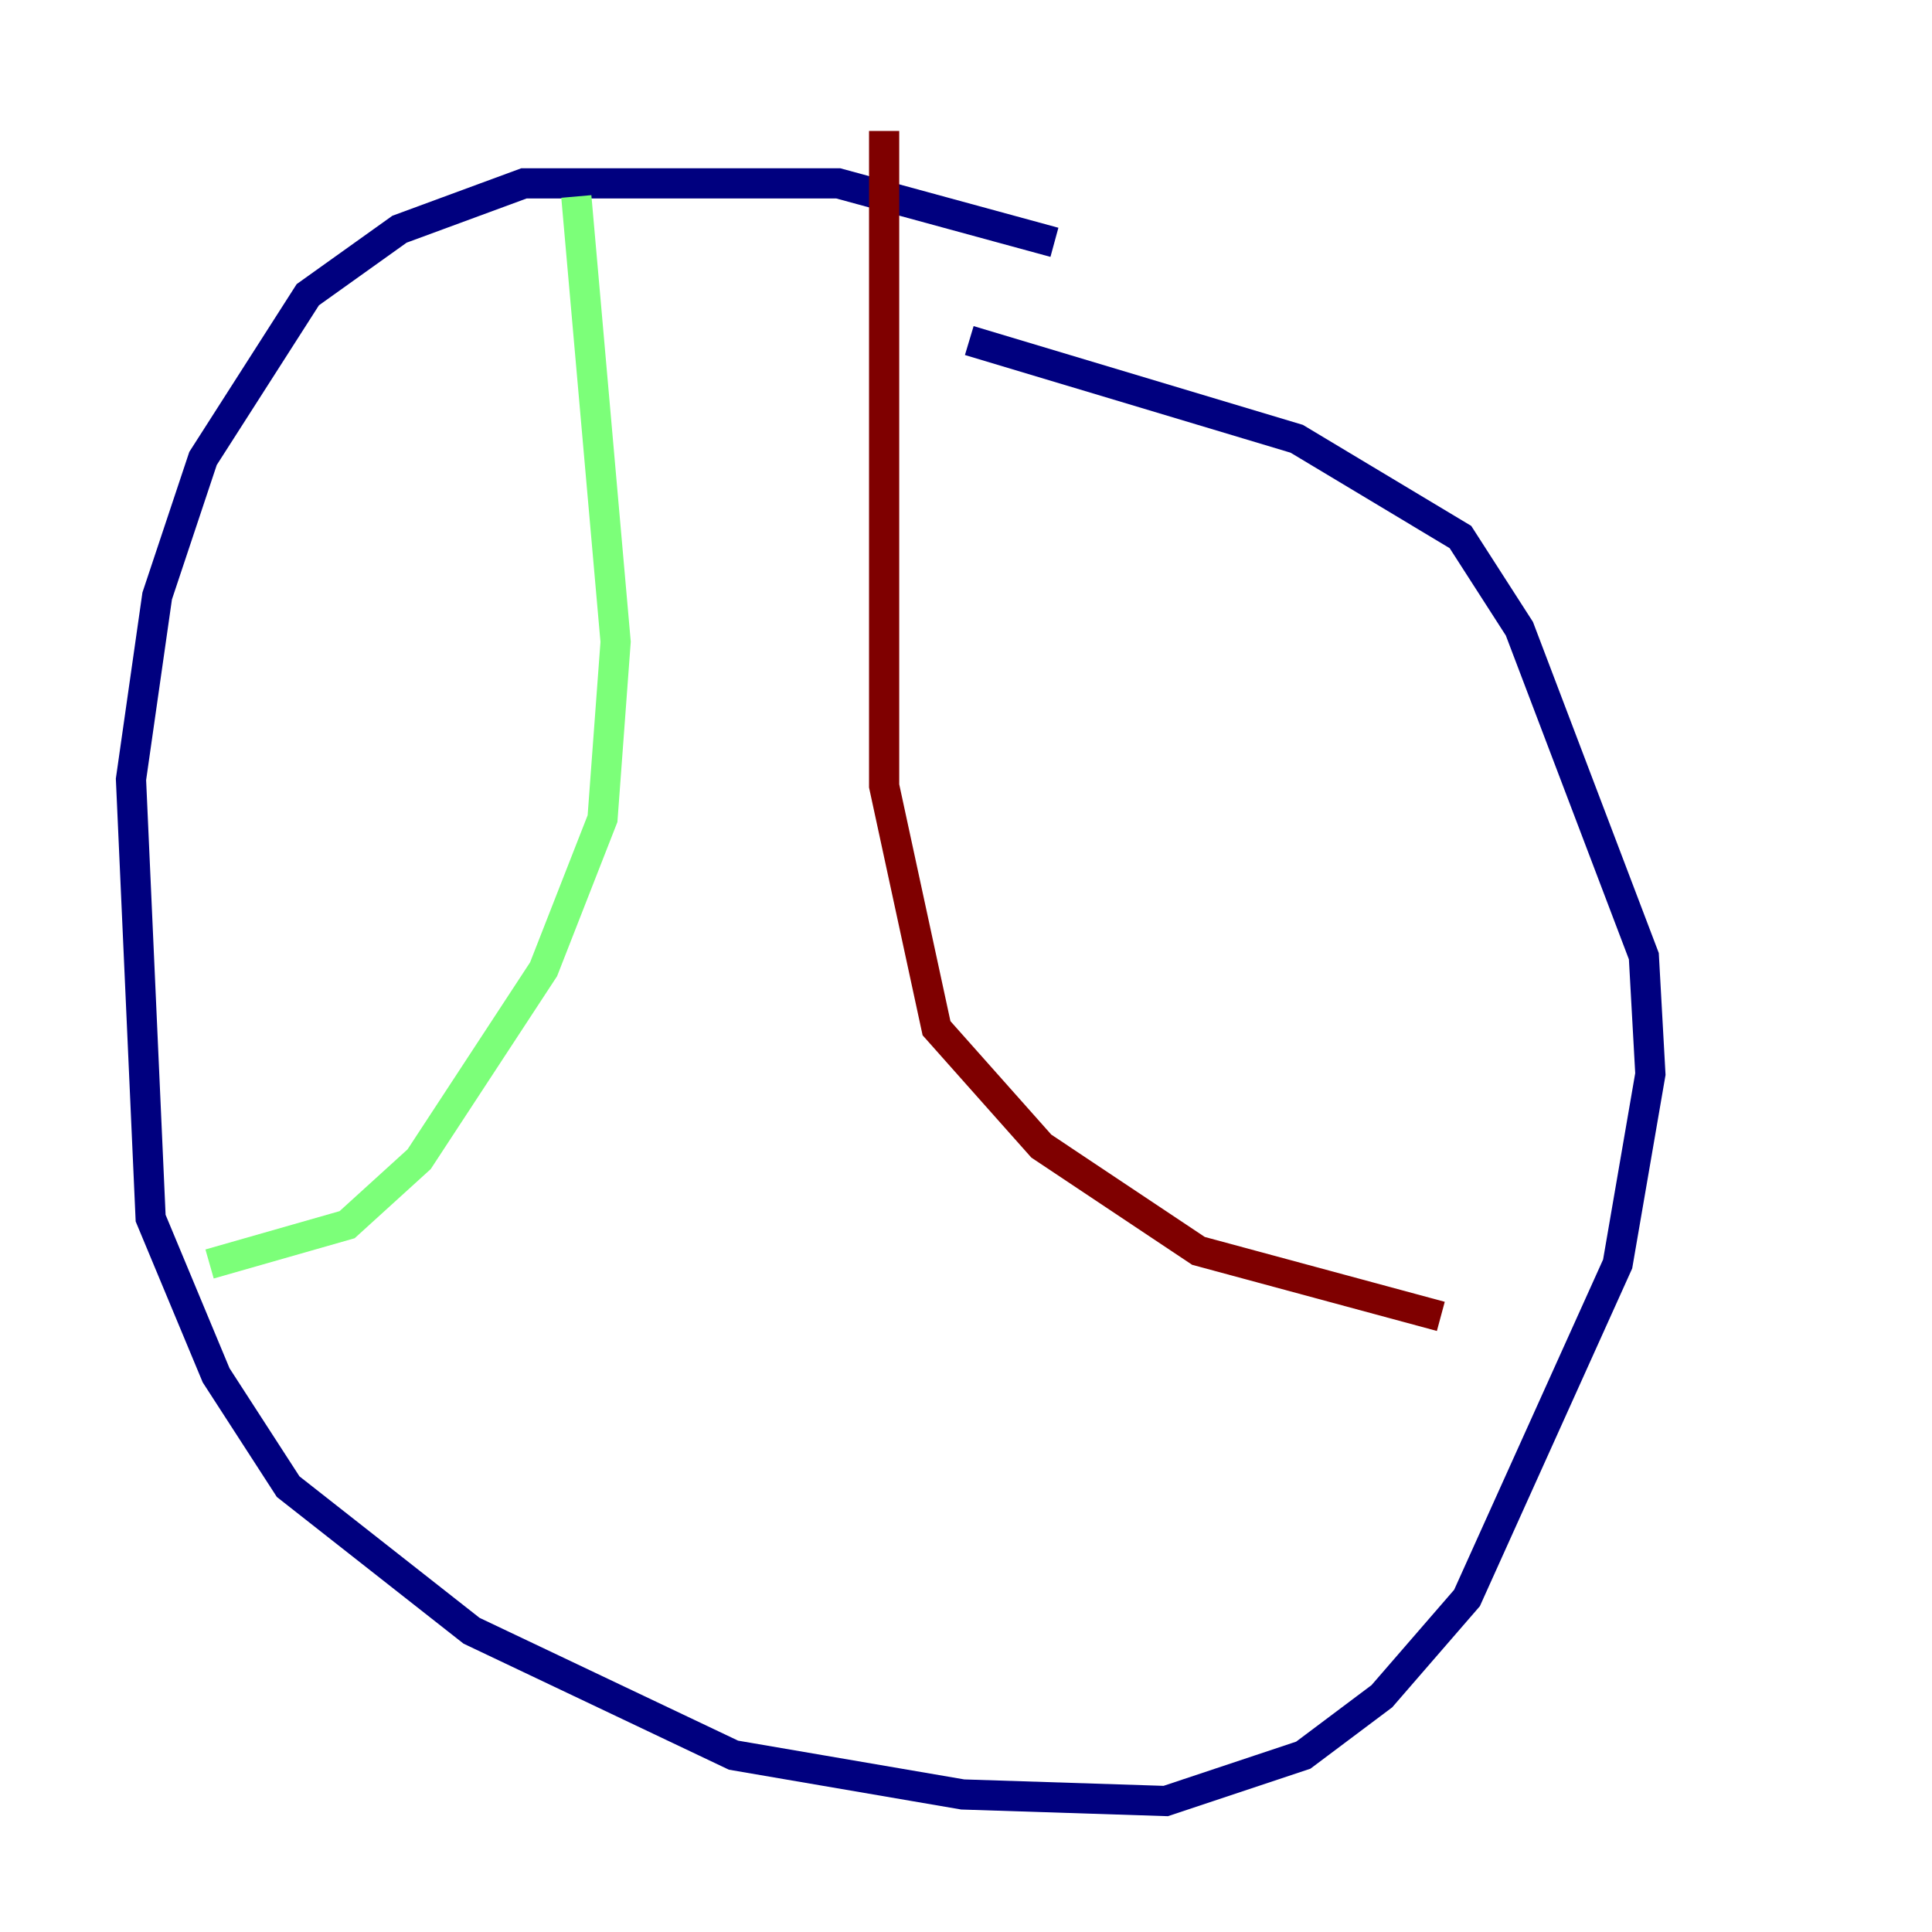 <?xml version="1.0" encoding="utf-8" ?>
<svg baseProfile="tiny" height="128" version="1.2" viewBox="0,0,128,128" width="128" xmlns="http://www.w3.org/2000/svg" xmlns:ev="http://www.w3.org/2001/xml-events" xmlns:xlink="http://www.w3.org/1999/xlink"><defs /><polyline fill="none" points="69.858,16.054 55.539,12.149 34.712,12.149 26.468,15.186 20.393,19.525 13.451,30.373 10.414,39.485 8.678,51.634 9.98,80.705 14.319,91.119 19.091,98.495 31.241,108.041 48.597,116.285 63.783,118.888 77.234,119.322 86.346,116.285 91.552,112.38 97.193,105.871 107.173,83.742 109.342,71.159 108.909,63.349 100.664,41.654 96.759,35.58 85.912,29.071 64.217,22.563" stroke="#00007f" stroke-width="2" /><polyline fill="none" points="38.183,13.017 40.786,42.522 39.919,54.237 36.014,64.217 27.77,76.8 22.997,81.139 13.885,83.742" stroke="#7cff79" stroke-width="2" /><polyline fill="none" points="58.576,8.678 58.576,52.068 62.047,68.122 68.99,75.932 79.403,82.875 95.458,87.214" stroke="#7f0000" stroke-width="2" /></svg>